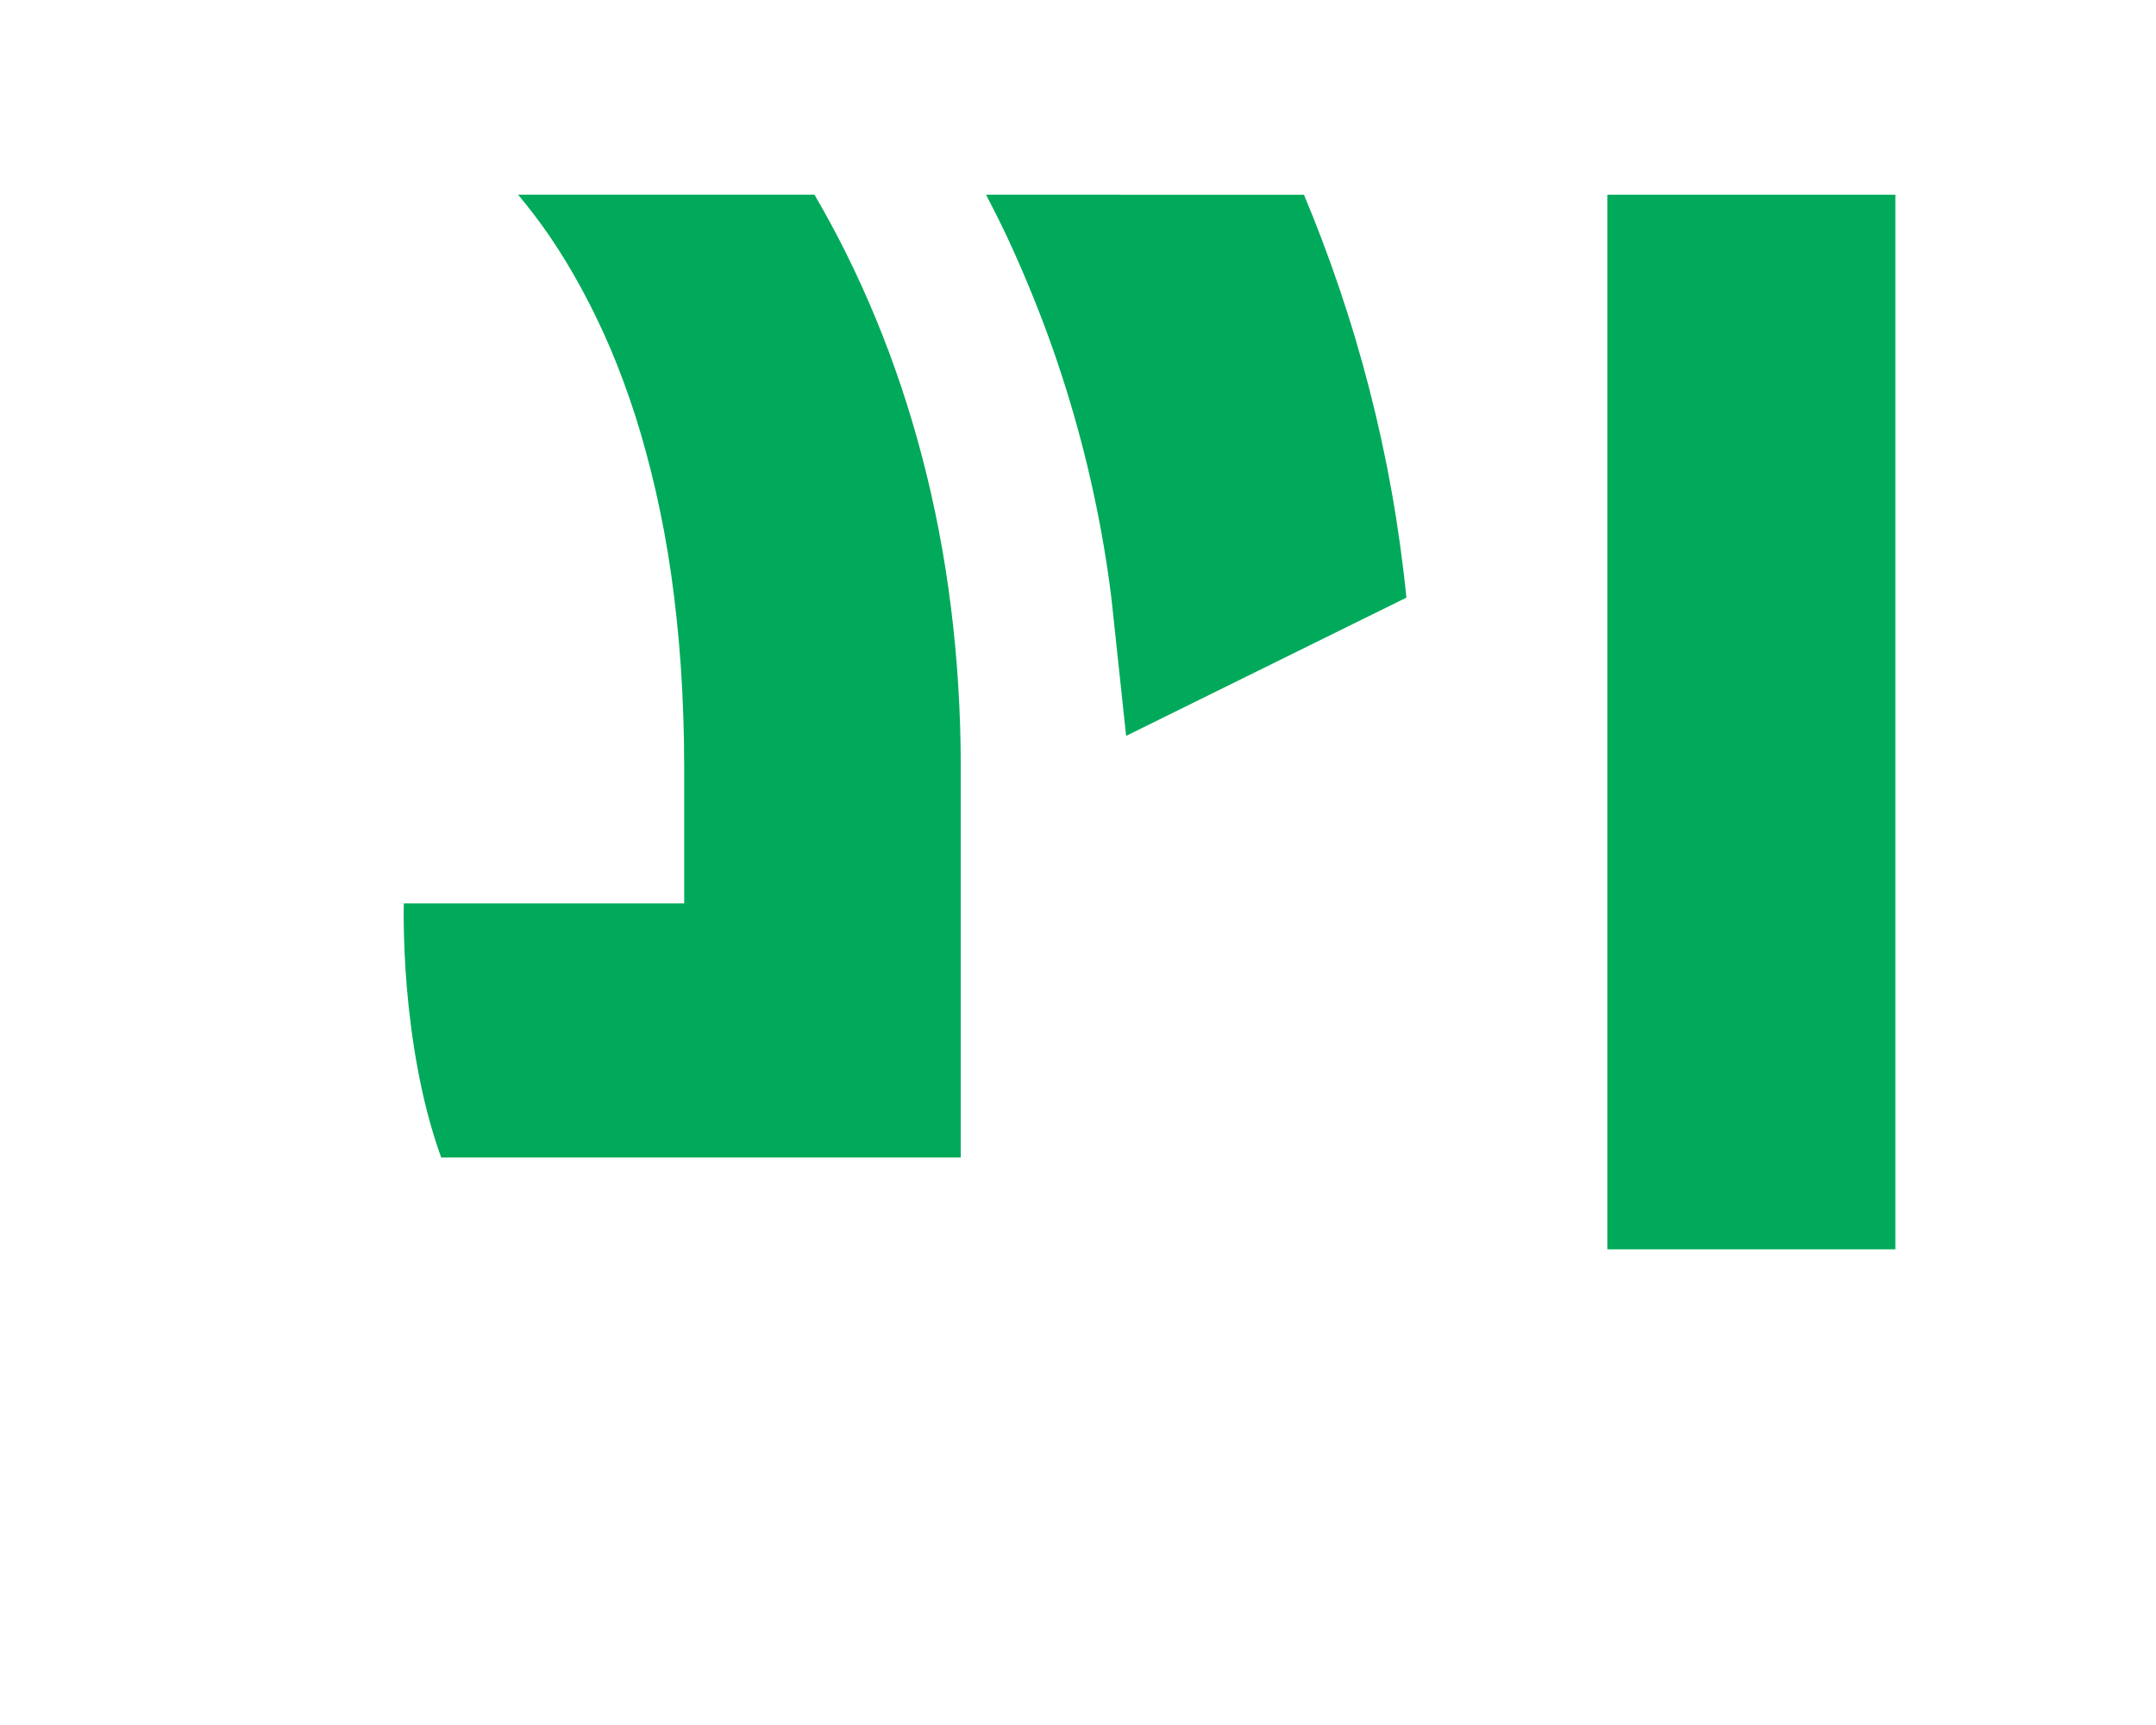 <?xml version="1.0" encoding="UTF-8" standalone="no"?>
<!-- Created with Inkscape (http://www.inkscape.org/) -->

<svg
   xmlns:dc="http://purl.org/dc/elements/1.1/"
   xmlns:cc="http://creativecommons.org/ns#"
   xmlns:rdf="http://www.w3.org/1999/02/22-rdf-syntax-ns#"
   xmlns:svg="http://www.w3.org/2000/svg"
   xmlns="http://www.w3.org/2000/svg"
   xmlns:sodipodi="http://sodipodi.sourceforge.net/DTD/sodipodi-0.dtd"
   xmlns:inkscape="http://www.inkscape.org/namespaces/inkscape"
   width="400"
   height="320"
   id="svg3193"
   version="1.1"
   inkscape:version="0.48.4 r9939"
   sodipodi:docname="logo-piece_4.svg">
  <defs
     id="defs3195" />
  <sodipodi:namedview
     id="base"
     pagecolor="#ffffff"
     bordercolor="#666666"
     borderopacity="1.0"
     inkscape:pageopacity="0.0"
     inkscape:pageshadow="2"
     inkscape:zoom="0.81347656"
     inkscape:cx="336.35923"
     inkscape:cy="159.05711"
     inkscape:document-units="px"
     inkscape:current-layer="layer1"
     showgrid="false"
     borderlayer="true"
     inkscape:showpageshadow="false"
     inkscape:window-width="1276"
     inkscape:window-height="775"
     inkscape:window-x="0"
     inkscape:window-y="21"
     inkscape:window-maximized="1" />
  <g
     inkscape:label="Layer 1"
     inkscape:groupmode="layer"
     id="layer1"
     transform="translate(0,-732.362)">
    <path
       id="path4115"
       d="m 298.206,768.484 0,195.636 53.436,0 0,-195.636 z"
       style="fill:#00aa5a;fill-opacity:1;stroke:none"
       inkscape:connector-curvature="0"
       sodipodi:nodetypes="ccccc" />
    <path
       id="path4117"
       d="m 182.947,768.484 c 1.392,2.687 2.76,5.393 4.044,8.145 1.393,2.984 2.707,6.006 3.97,9.058 1.263,3.052 2.468,6.132 3.597,9.245 1.129,3.112 2.195,6.266 3.187,9.431 0.992,3.165 1.907,6.353 2.759,9.561 0.851,3.209 1.623,6.429 2.33,9.673 0.707,3.244 1.343,6.513 1.901,9.785 0.559,3.272 1.047,6.55 1.454,9.841 l 2.74,25.646 52.001,-25.646 c -0.328,-3.278 -0.722,-6.534 -1.174,-9.785 -0.452,-3.251 -0.955,-6.489 -1.528,-9.71 -0.574,-3.221 -1.208,-6.43 -1.901,-9.617 -0.693,-3.188 -1.445,-6.354 -2.255,-9.505 -0.81,-3.151 -1.685,-6.301 -2.609,-9.412 -0.924,-3.112 -1.908,-6.194 -2.945,-9.263 -1.037,-3.069 -2.134,-6.11 -3.28,-9.133 -1.058,-2.791 -2.168,-5.564 -3.317,-8.313 z"
       style="fill:#00aa5a;fill-opacity:1;stroke:none"
       inkscape:connector-curvature="0"
       sodipodi:nodetypes="ccccscccccccccscsccc" />
    <path
       id="path4119"
       d="m 96.129,768.484 c 2.007,2.42 3.982,4.961 5.871,7.735 2.058,3.021 4.028,6.27 5.908,9.729 0.94,1.73 1.851,3.506 2.74,5.349 0.889,1.843 1.759,3.744 2.591,5.703 0.832,1.959 1.634,3.98 2.404,6.058 0.771,2.077 1.514,4.213 2.218,6.412 0.705,2.198 1.361,4.463 1.994,6.784 0.634,2.322 1.232,4.691 1.789,7.138 0.557,2.447 1.089,4.973 1.566,7.548 0.477,2.576 0.913,5.215 1.305,7.921 0.391,2.707 0.725,5.473 1.025,8.313 0.301,2.84 0.559,5.747 0.764,8.723 0.205,2.976 0.361,6.019 0.466,9.133 0.105,3.114 0.168,6.307 0.168,9.561 l 0,25.357 -52.02,0 c 0,0 -0.049,1.628 0,4.38 0.049,2.753 0.175,6.643 0.559,11.202 0.192,2.279 0.452,4.715 0.783,7.269 0.331,2.554 0.743,5.212 1.249,7.921 0.505,2.709 1.11,5.473 1.827,8.22 0.717,2.747 1.552,5.479 2.516,8.145 l 96.397,0 0,-72.493 c 0,-5.085 -0.161,-10.101 -0.466,-15.041 -0.306,-4.94 -0.759,-9.805 -1.361,-14.594 -0.602,-4.789 -1.347,-9.515 -2.237,-14.146 -0.89,-4.631 -1.925,-9.177 -3.094,-13.643 -1.169,-4.467 -2.474,-8.844 -3.914,-13.14 -1.44,-4.296 -3.014,-8.499 -4.715,-12.618 -1.702,-4.119 -3.544,-8.161 -5.498,-12.096 -1.838,-3.7 -3.799,-7.297 -5.852,-10.829 l -54.983,0 z"
       style="fill:#00aa5a;fill-opacity:1;stroke:none"
       inkscape:connector-curvature="0"
       sodipodi:nodetypes="ccccccscccccccsccscccsccscccscscccc" />
  </g>
</svg>
